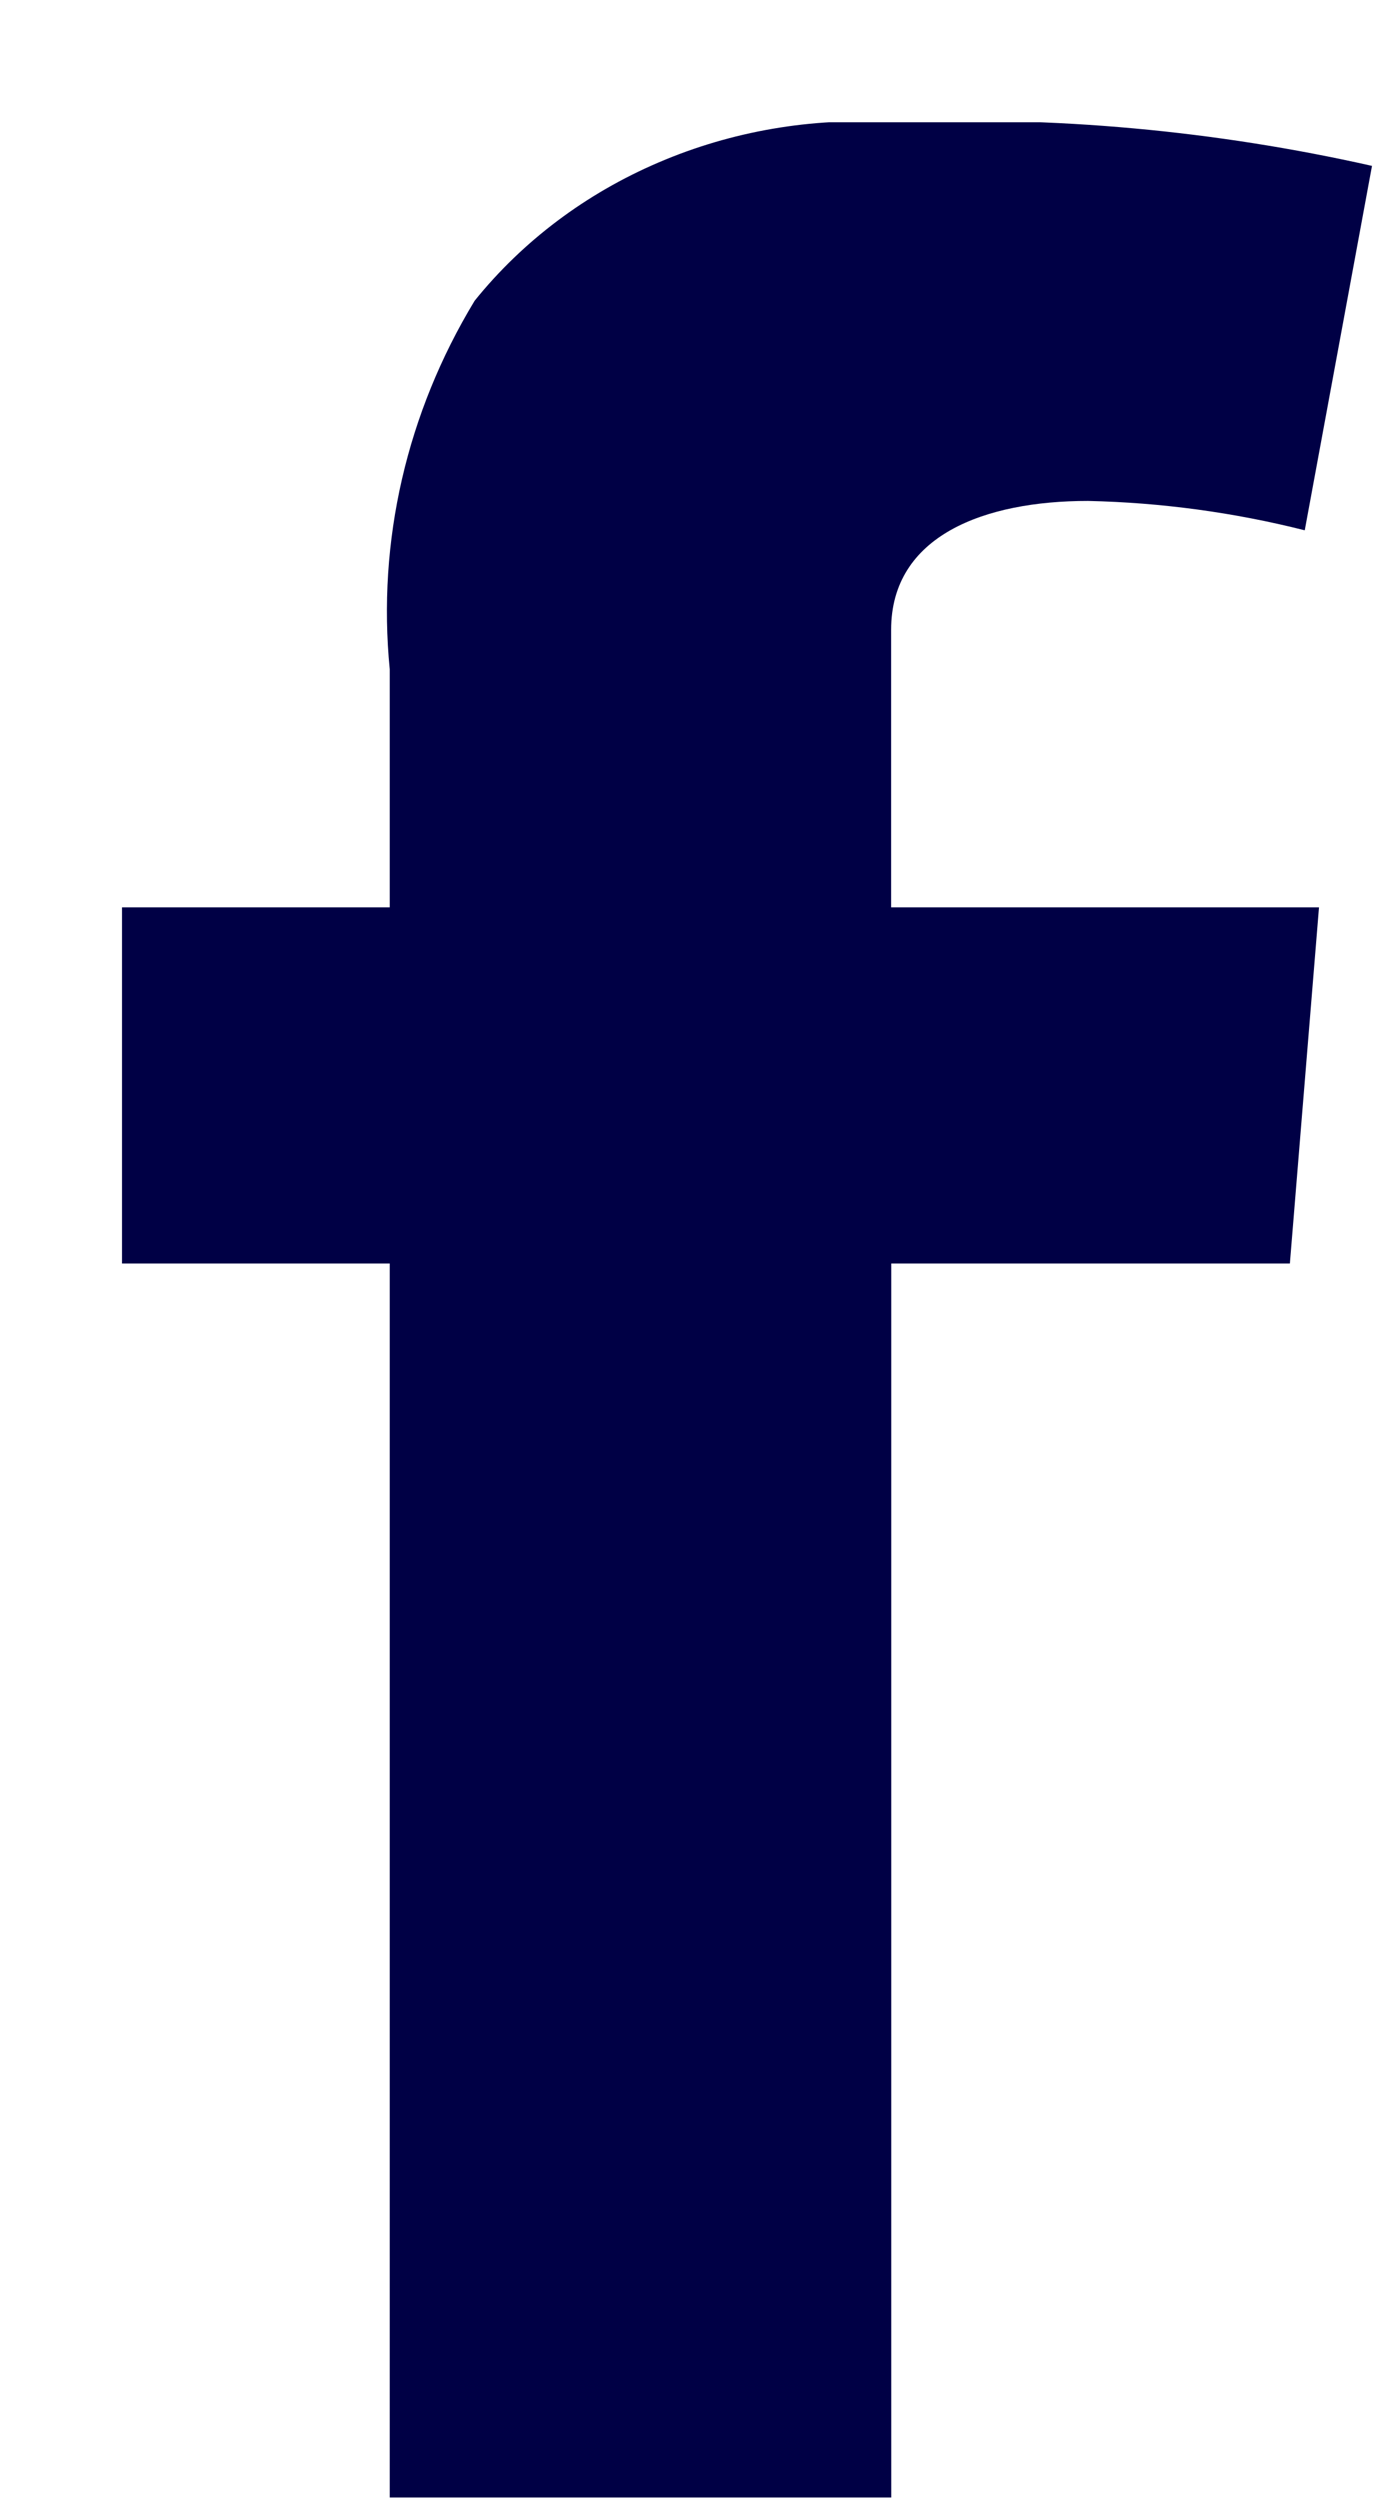 <svg width="11" height="20" viewBox="0 0 11 20" fill="none" xmlns="http://www.w3.org/2000/svg">
<g clip-path="url(#clip0_596566_8636)">
<path d="M0.976 10.107V7.258H3.118V5.354C3.017 4.33 3.254 3.302 3.797 2.406C4.181 1.929 4.687 1.548 5.27 1.299C5.853 1.049 6.494 0.939 7.135 0.978C8.427 0.926 9.72 1.044 10.976 1.327L10.438 4.242C9.872 4.099 9.29 4.02 8.704 4.007C7.876 4.007 7.129 4.284 7.129 5.038V7.258H10.552L10.319 10.107H7.13V19.978H3.118V10.107H0.976Z" fill="#000045"/>
</g>
<defs>
<clipPath id="clip0_596566_8636">
<rect width="10" height="19" fill="white" transform="translate(0.976 0.978)"/>
</clipPath>
</defs>
</svg>
